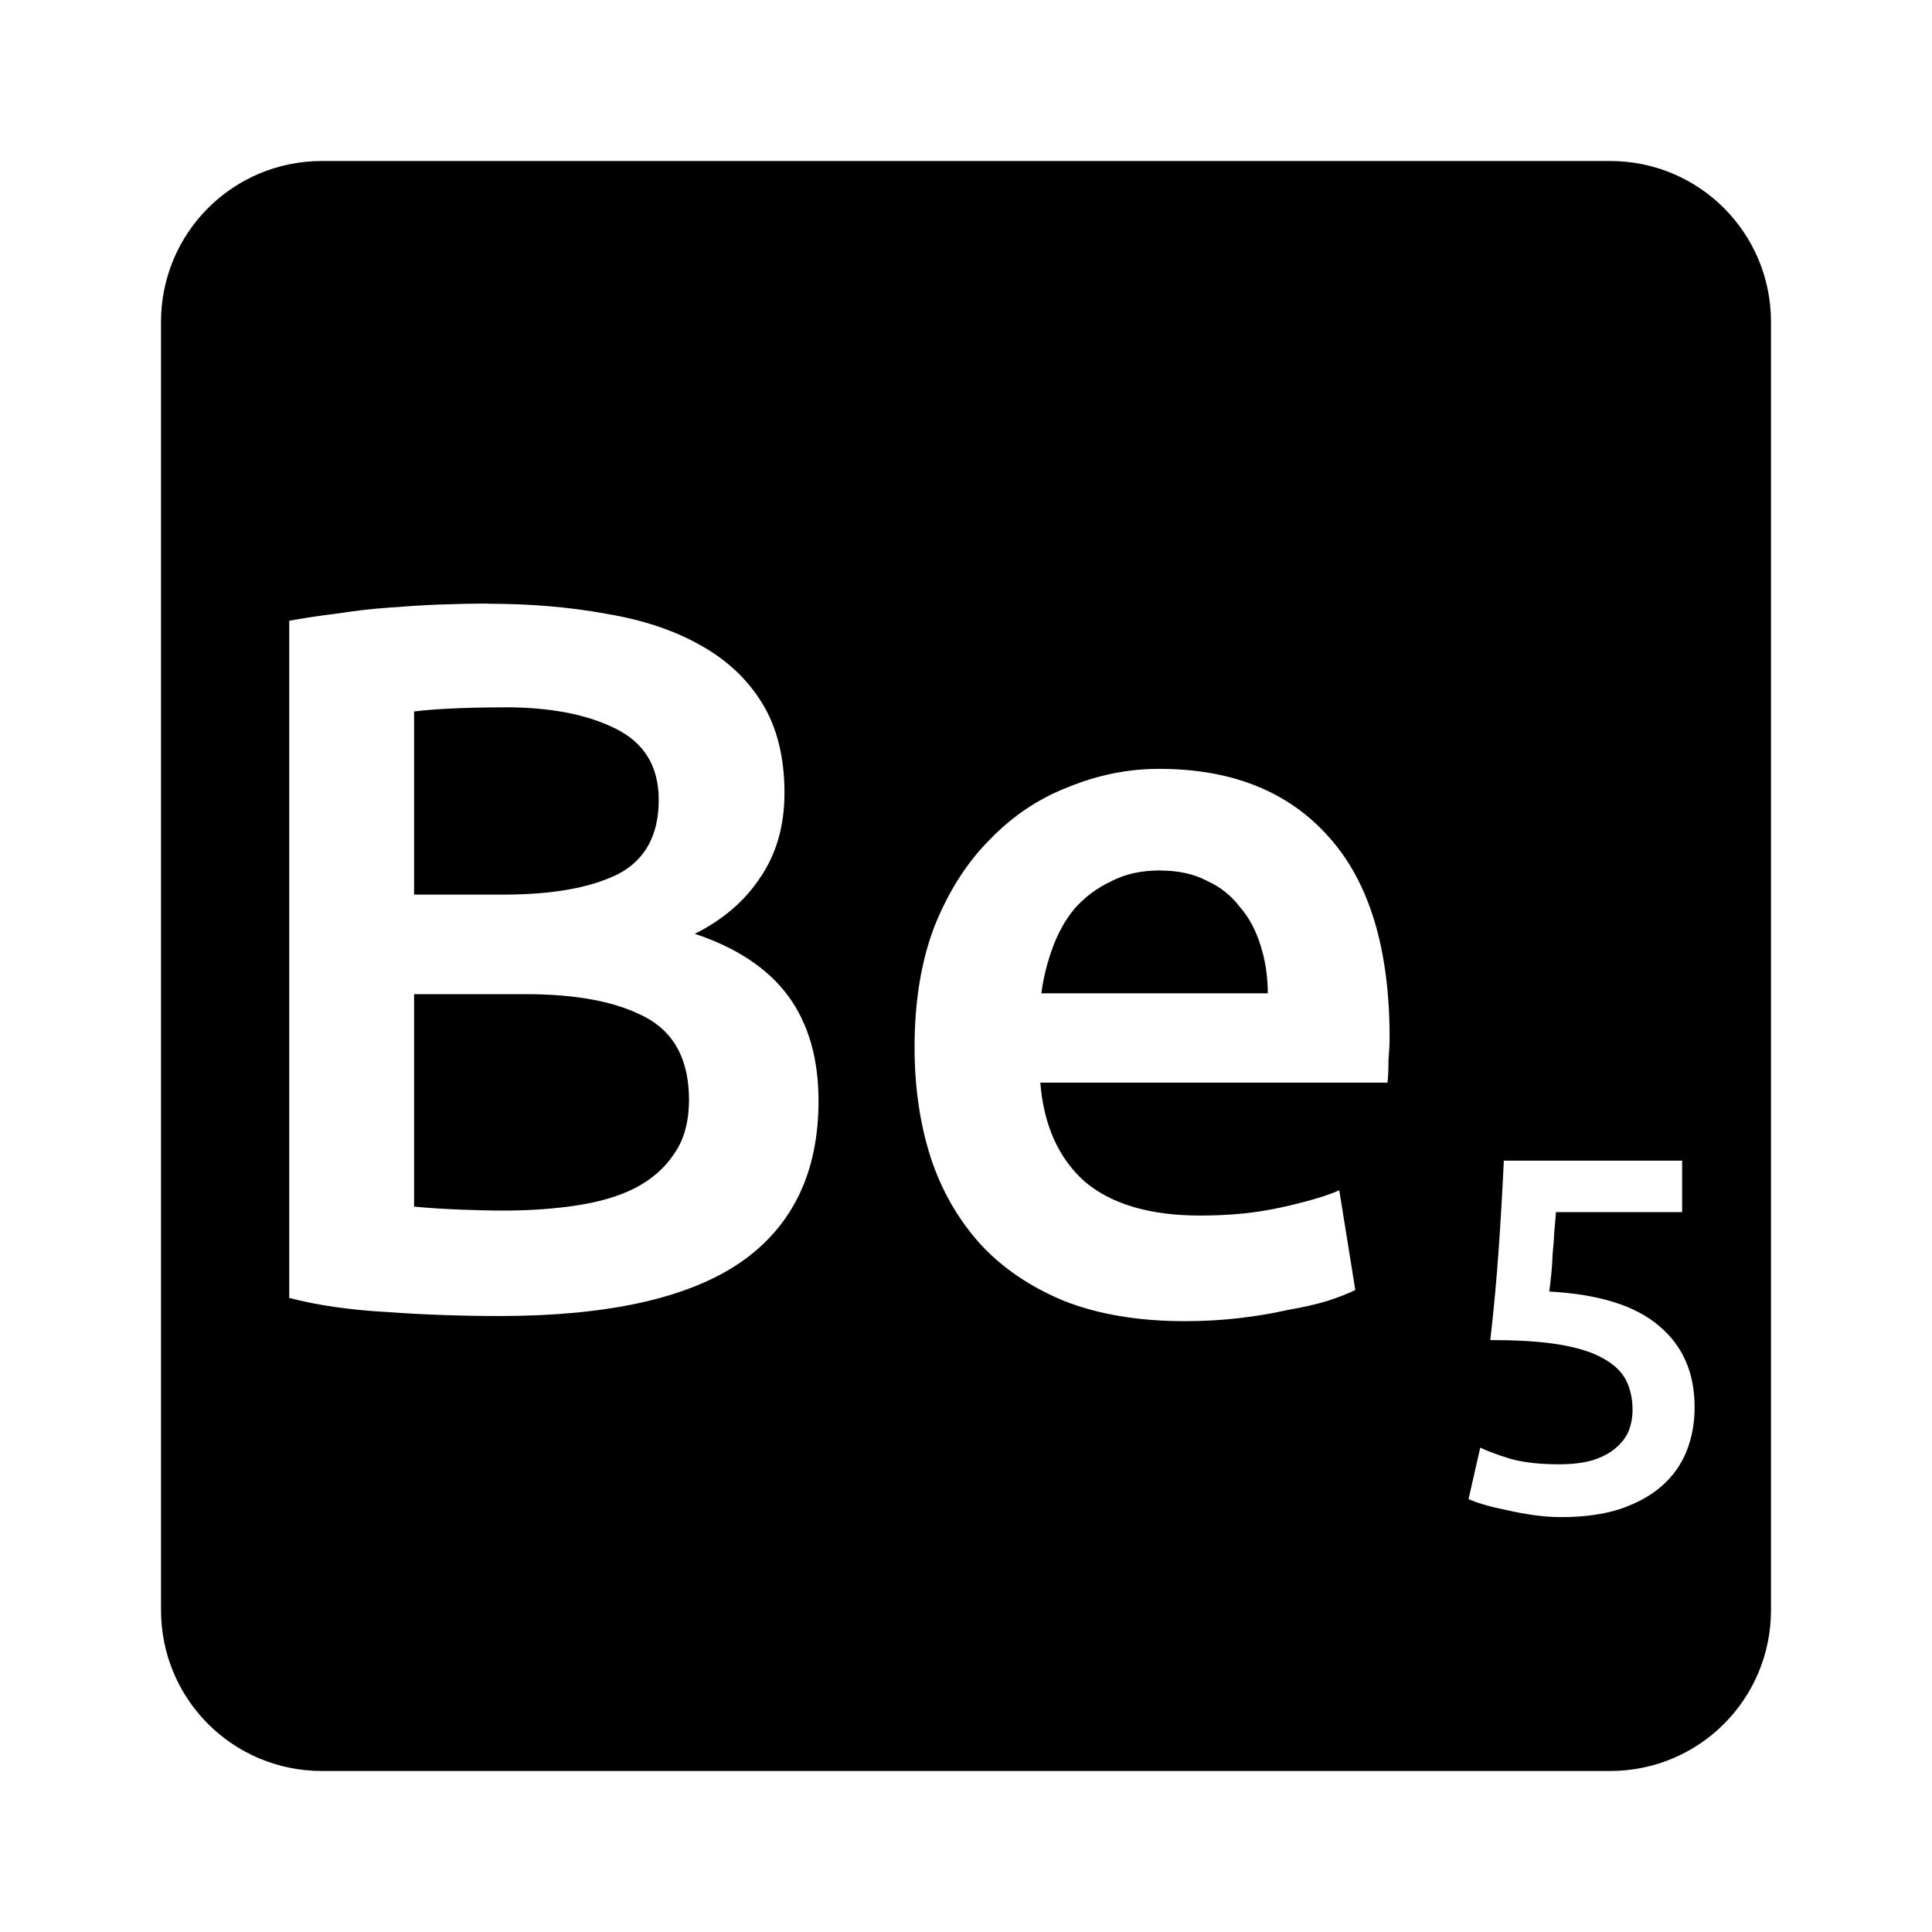 <svg viewBox="0 0 24 24" xmlns="http://www.w3.org/2000/svg">
 <path d="m4 2c-1.108 0-2 0.892-2 2v16c0 1.108 0.892 2 2 2h16c1.108 0 2-0.892 2-2v-16c0-1.108-0.892-2-2-2h-16zm2.07 5.5c0.525 0 1.013 0.042 1.463 0.125 0.45 0.075 0.837 0.203 1.162 0.387 0.333 0.183 0.592 0.427 0.775 0.727s0.275 0.67 0.275 1.111c0 0.408-0.101 0.759-0.301 1.051-0.192 0.292-0.463 0.524-0.813 0.699 0.525 0.175 0.912 0.434 1.162 0.775 0.25 0.342 0.375 0.776 0.375 1.301 0 0.892-0.325 1.562-0.975 2.01-0.65 0.442-1.647 0.662-2.988 0.662-0.458 0-0.92-0.015-1.387-0.049-0.467-0.025-0.875-0.084-1.225-0.176v-8.412c0.183-0.033 0.38-0.063 0.588-0.088 0.208-0.033 0.42-0.058 0.637-0.074 0.217-0.017 0.428-0.031 0.637-0.039 0.217-8e-3 0.422-0.012 0.613-0.012zm0.199 1.287c-0.242 0-0.457 5e-3 -0.648 0.014-0.183 8e-3 -0.343 0.02-0.477 0.037v2.275h1.113c0.6 0 1.07-0.083 1.412-0.25 0.342-0.175 0.514-0.484 0.514-0.926 0-0.417-0.181-0.712-0.539-0.887-0.35-0.175-0.808-0.264-1.375-0.264zm8.129 0.764c0.9 0 1.6 0.278 2.1 0.836 0.508 0.558 0.764 1.392 0.764 2.5 0 0.083-5e-3 0.181-0.014 0.289 0 0.1-3e-3 0.19-0.012 0.273h-4.313c0.042 0.525 0.224 0.935 0.549 1.227 0.333 0.283 0.813 0.424 1.438 0.424 0.367 0 0.7-0.033 1-0.1 0.308-0.067 0.552-0.138 0.727-0.213l0.199 1.238c-0.083 0.042-0.2 0.087-0.35 0.137-0.142 0.042-0.308 0.08-0.5 0.113-0.183 0.042-0.383 0.075-0.6 0.1s-0.439 0.037-0.664 0.037c-0.575 0-1.075-0.083-1.5-0.25-0.425-0.175-0.774-0.413-1.049-0.713-0.275-0.308-0.48-0.666-0.613-1.074-0.133-0.417-0.199-0.872-0.199-1.363 0-0.575 0.083-1.078 0.25-1.512 0.175-0.433 0.404-0.791 0.688-1.074 0.283-0.292 0.608-0.509 0.975-0.65 0.367-0.15 0.742-0.225 1.125-0.225zm0.012 1.262c-0.233 0-0.436 0.045-0.611 0.137-0.175 0.083-0.326 0.196-0.451 0.338-0.117 0.142-0.207 0.305-0.273 0.488-0.067 0.183-0.114 0.371-0.139 0.563h2.813c0-0.208-0.03-0.405-0.088-0.588-0.058-0.192-0.145-0.355-0.262-0.488-0.108-0.142-0.245-0.249-0.412-0.324-0.158-0.083-0.351-0.125-0.576-0.125zm-9.266 1.537v2.639c0.175 0.017 0.362 0.029 0.563 0.037 0.2 8e-3 0.384 0.012 0.551 0.012 0.325 0 0.625-0.021 0.9-0.063 0.283-0.042 0.525-0.113 0.725-0.213 0.208-0.108 0.372-0.249 0.488-0.424 0.125-0.175 0.188-0.401 0.188-0.676 0-0.492-0.181-0.834-0.539-1.025-0.358-0.192-0.853-0.287-1.486-0.287h-1.389zm13.539 2.068h2.213v0.639h-1.568c-4e-3 0.071-0.011 0.152-0.02 0.244-4e-3 0.088-0.011 0.176-0.02 0.268-4e-3 0.092-9e-3 0.18-0.018 0.264-8e-3 0.083-0.017 0.153-0.025 0.211 0.617 0.033 1.072 0.176 1.363 0.426 0.296 0.246 0.443 0.583 0.443 1.012 0 0.196-0.033 0.378-0.1 0.545s-0.169 0.311-0.307 0.432c-0.137 0.121-0.311 0.216-0.52 0.287-0.208 0.067-0.451 0.1-0.73 0.1-0.113 0-0.227-9e-3 -0.344-0.025-0.117-0.017-0.23-0.038-0.338-0.063-0.104-0.021-0.198-0.043-0.281-0.068s-0.146-0.048-0.188-0.068l0.145-0.639c0.087 0.042 0.212 0.089 0.375 0.139 0.167 0.046 0.368 0.068 0.605 0.068 0.163 0 0.301-0.017 0.418-0.051 0.117-0.038 0.21-0.086 0.281-0.148 0.075-0.063 0.131-0.134 0.164-0.213 0.033-0.083 0.049-0.172 0.049-0.264 0-0.137-0.026-0.259-0.08-0.367s-0.152-0.2-0.289-0.275c-0.133-0.075-0.314-0.132-0.543-0.17-0.225-0.038-0.51-0.055-0.855-0.055 0.046-0.4 0.08-0.78 0.105-1.139 0.025-0.363 0.046-0.725 0.063-1.088z" fill="#000000"/>
</svg>

